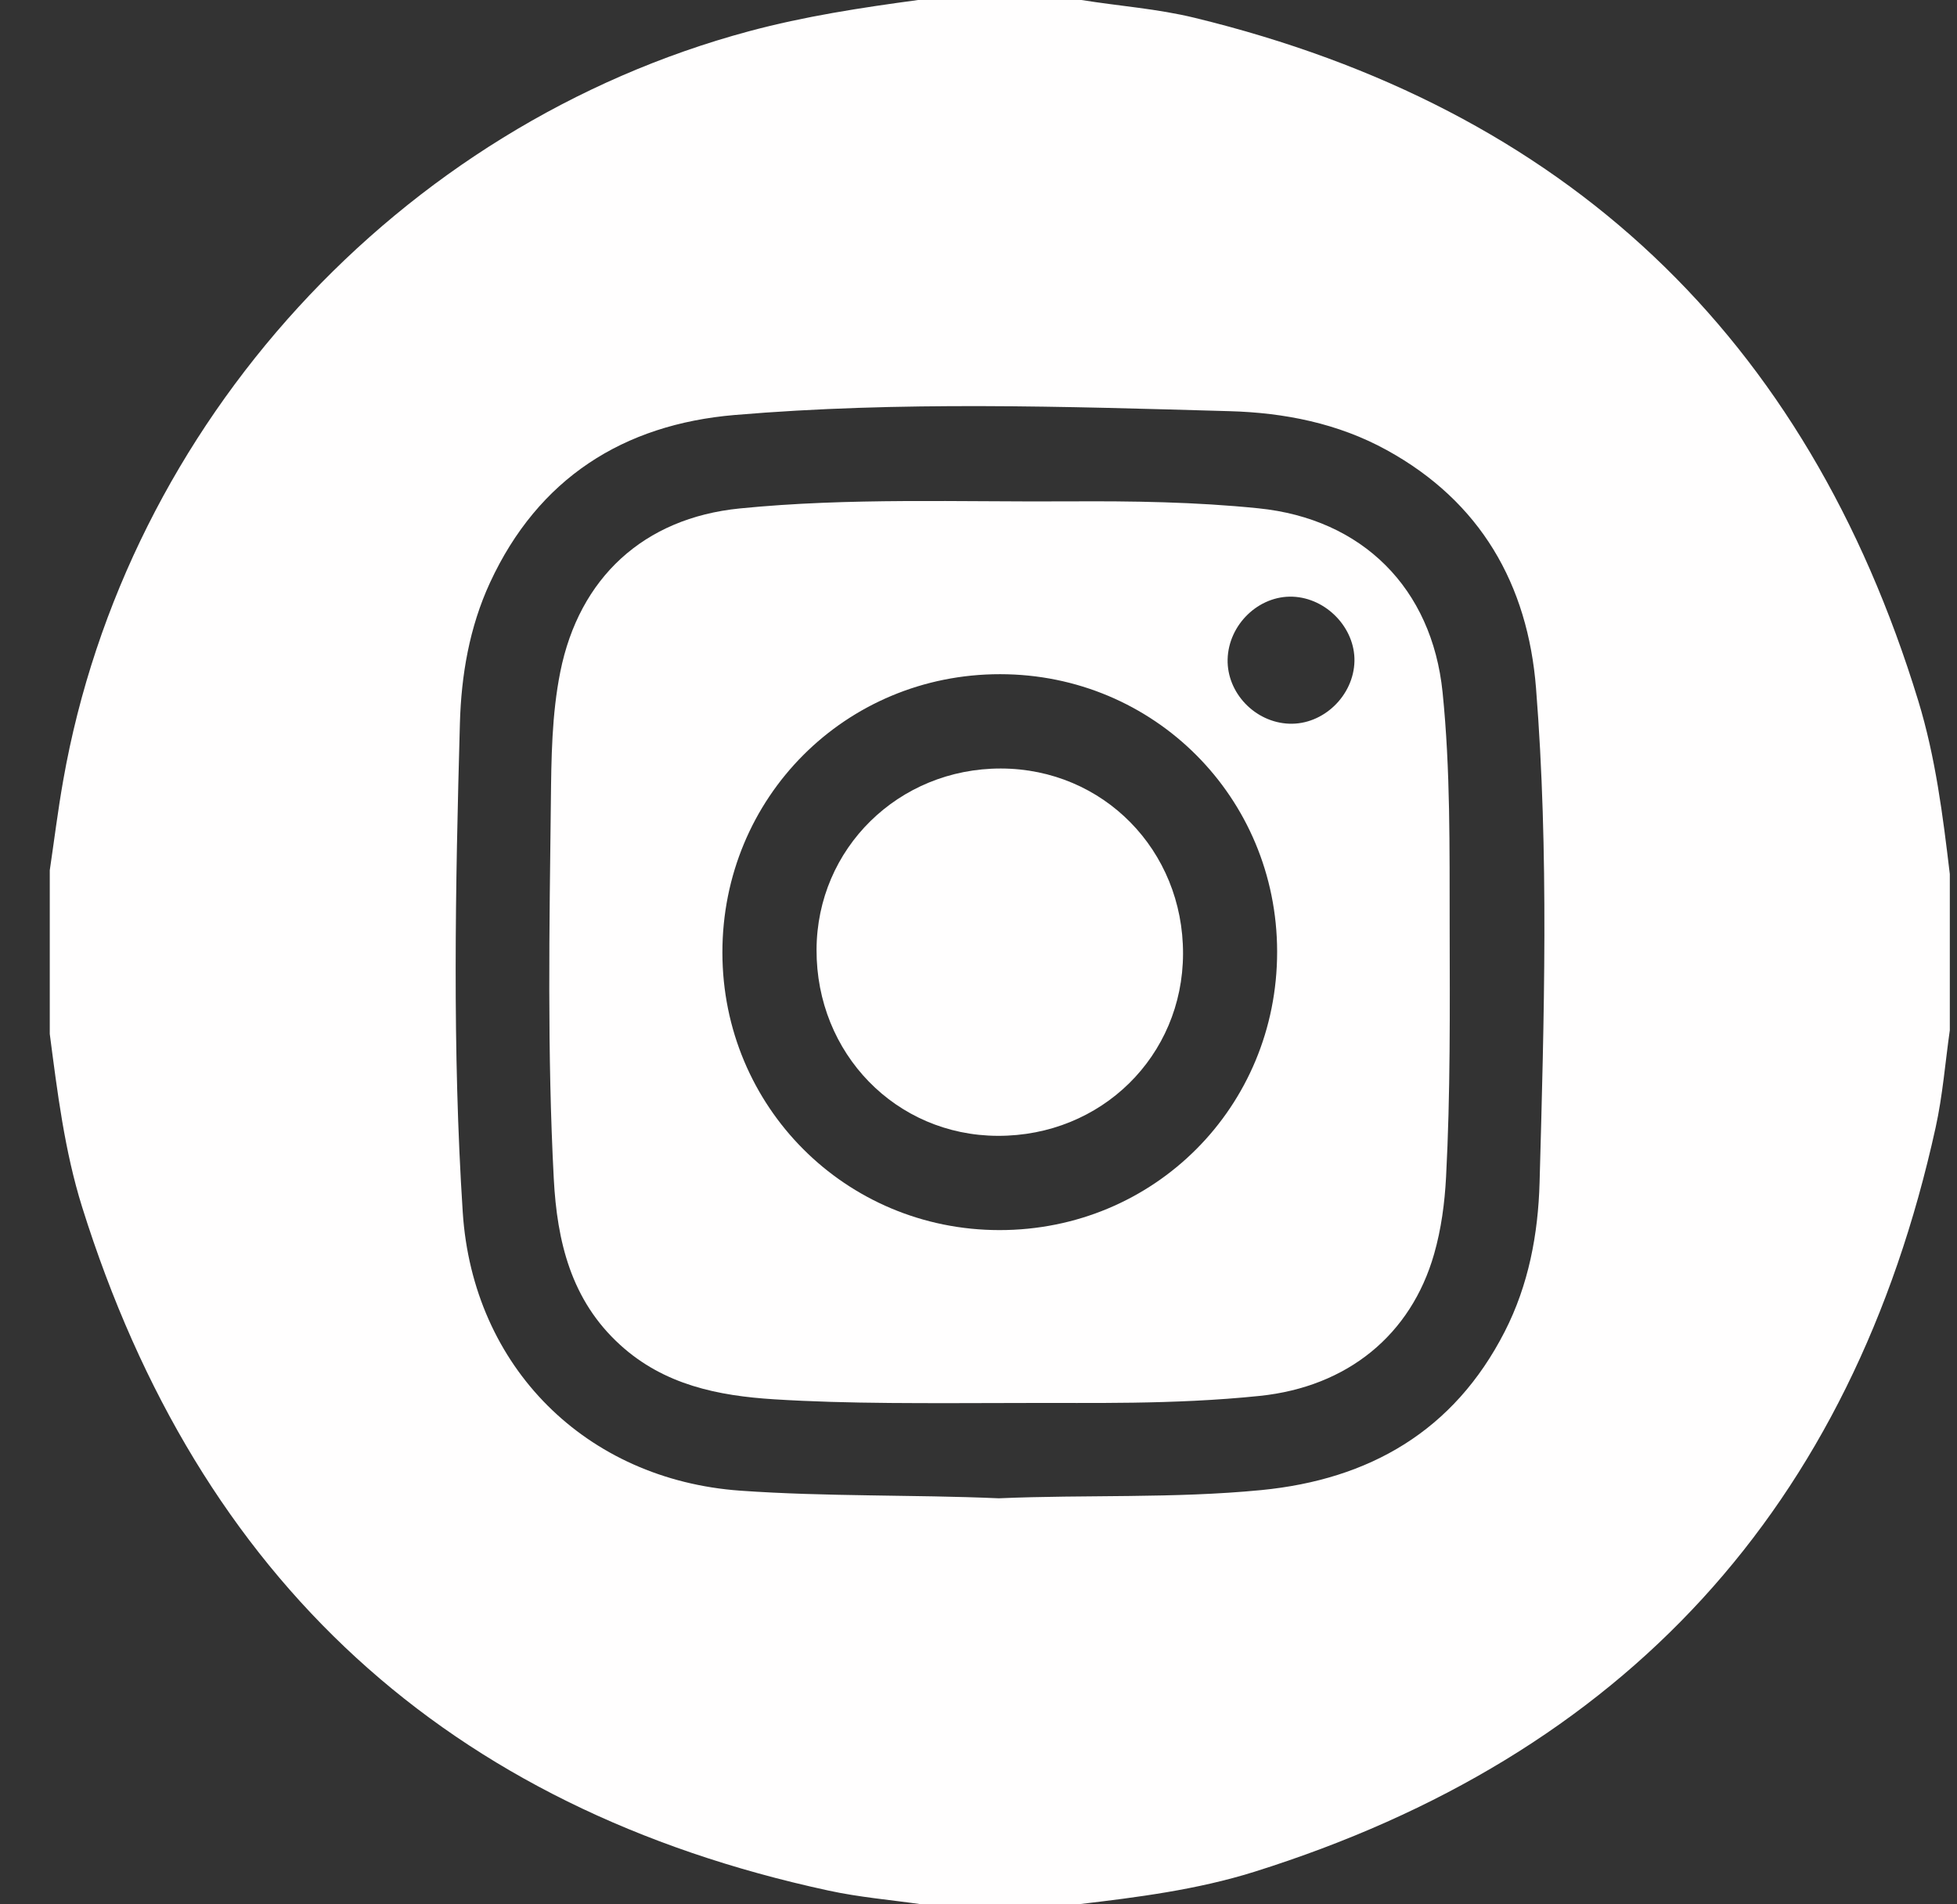 <svg width="37" height="36" viewBox="0 0 37 36" fill="none" xmlns="http://www.w3.org/2000/svg">
<rect x="0" y="0" width="37" height="36" fill="#333333" stroke="none"/>
<path d="M17.359 0C18.388 0 19.417 0 20.446 0C21.16 0.115 21.884 0.165 22.588 0.337C29.59 2.041 34.156 6.343 36.268 13.249C36.594 14.315 36.733 15.419 36.864 16.523C36.864 17.508 36.864 18.492 36.864 19.477C36.777 20.09 36.729 20.711 36.596 21.314C35.016 28.498 30.715 33.19 23.711 35.386C22.627 35.725 21.501 35.868 20.376 36C19.394 36 18.411 36 17.429 36C16.84 35.916 16.244 35.866 15.665 35.74C8.456 34.184 3.76 29.862 1.553 22.819C1.22 21.755 1.085 20.649 0.941 19.546C0.941 18.515 0.941 17.484 0.941 16.452C1.025 15.886 1.095 15.317 1.195 14.753C2.383 7.999 7.542 2.37 14.16 0.591C15.212 0.308 16.283 0.145 17.359 0ZM18.884 28.324C20.527 28.253 22.19 28.33 23.844 28.169C25.889 27.97 27.488 27.053 28.449 25.173C28.901 24.29 29.081 23.329 29.108 22.355C29.194 19.24 29.287 16.12 29.041 13.011C28.886 11.046 27.991 9.483 26.219 8.509C25.296 8.001 24.281 7.802 23.249 7.773C20.129 7.685 17.005 7.582 13.891 7.845C11.787 8.023 10.177 9.041 9.264 11.015C8.875 11.857 8.72 12.764 8.695 13.679C8.61 16.758 8.549 19.839 8.749 22.918C8.94 25.844 11.078 27.972 13.997 28.18C15.62 28.295 17.244 28.253 18.884 28.324Z" fill="#FFFEFE"/>
<path d="M19.439 26.522C17.468 26.526 16.053 26.541 14.641 26.453C13.576 26.387 12.555 26.18 11.726 25.425C10.796 24.581 10.532 23.466 10.47 22.284C10.345 19.907 10.387 17.529 10.415 15.151C10.424 14.334 10.431 13.512 10.593 12.702C10.95 10.921 12.171 9.794 13.983 9.612C16.057 9.405 18.14 9.491 20.219 9.478C21.411 9.471 22.603 9.488 23.791 9.609C25.759 9.807 27.073 11.12 27.274 13.085C27.424 14.556 27.405 16.032 27.408 17.508C27.411 19.089 27.423 20.671 27.34 22.251C27.314 22.742 27.25 23.23 27.114 23.706C26.677 25.236 25.476 26.215 23.821 26.388C22.179 26.559 20.529 26.515 19.439 26.522ZM24.146 17.99C24.143 15.075 21.82 12.747 18.91 12.745C15.983 12.743 13.656 15.075 13.658 18.009C13.661 20.923 15.986 23.252 18.894 23.254C21.822 23.256 24.148 20.925 24.146 17.99ZM25.608 12.498C25.62 11.871 25.078 11.305 24.441 11.28C23.798 11.255 23.226 11.807 23.21 12.465C23.196 13.1 23.729 13.657 24.374 13.681C25.018 13.705 25.594 13.152 25.608 12.498Z" fill="#FFFEFE"/>
<path d="M22.367 18.03C22.362 19.965 20.822 21.479 18.864 21.472C16.939 21.466 15.431 19.916 15.438 17.953C15.445 16.04 16.988 14.525 18.924 14.528C20.857 14.532 22.372 16.072 22.367 18.03Z" fill="#FFFEFE"/>
</svg>

